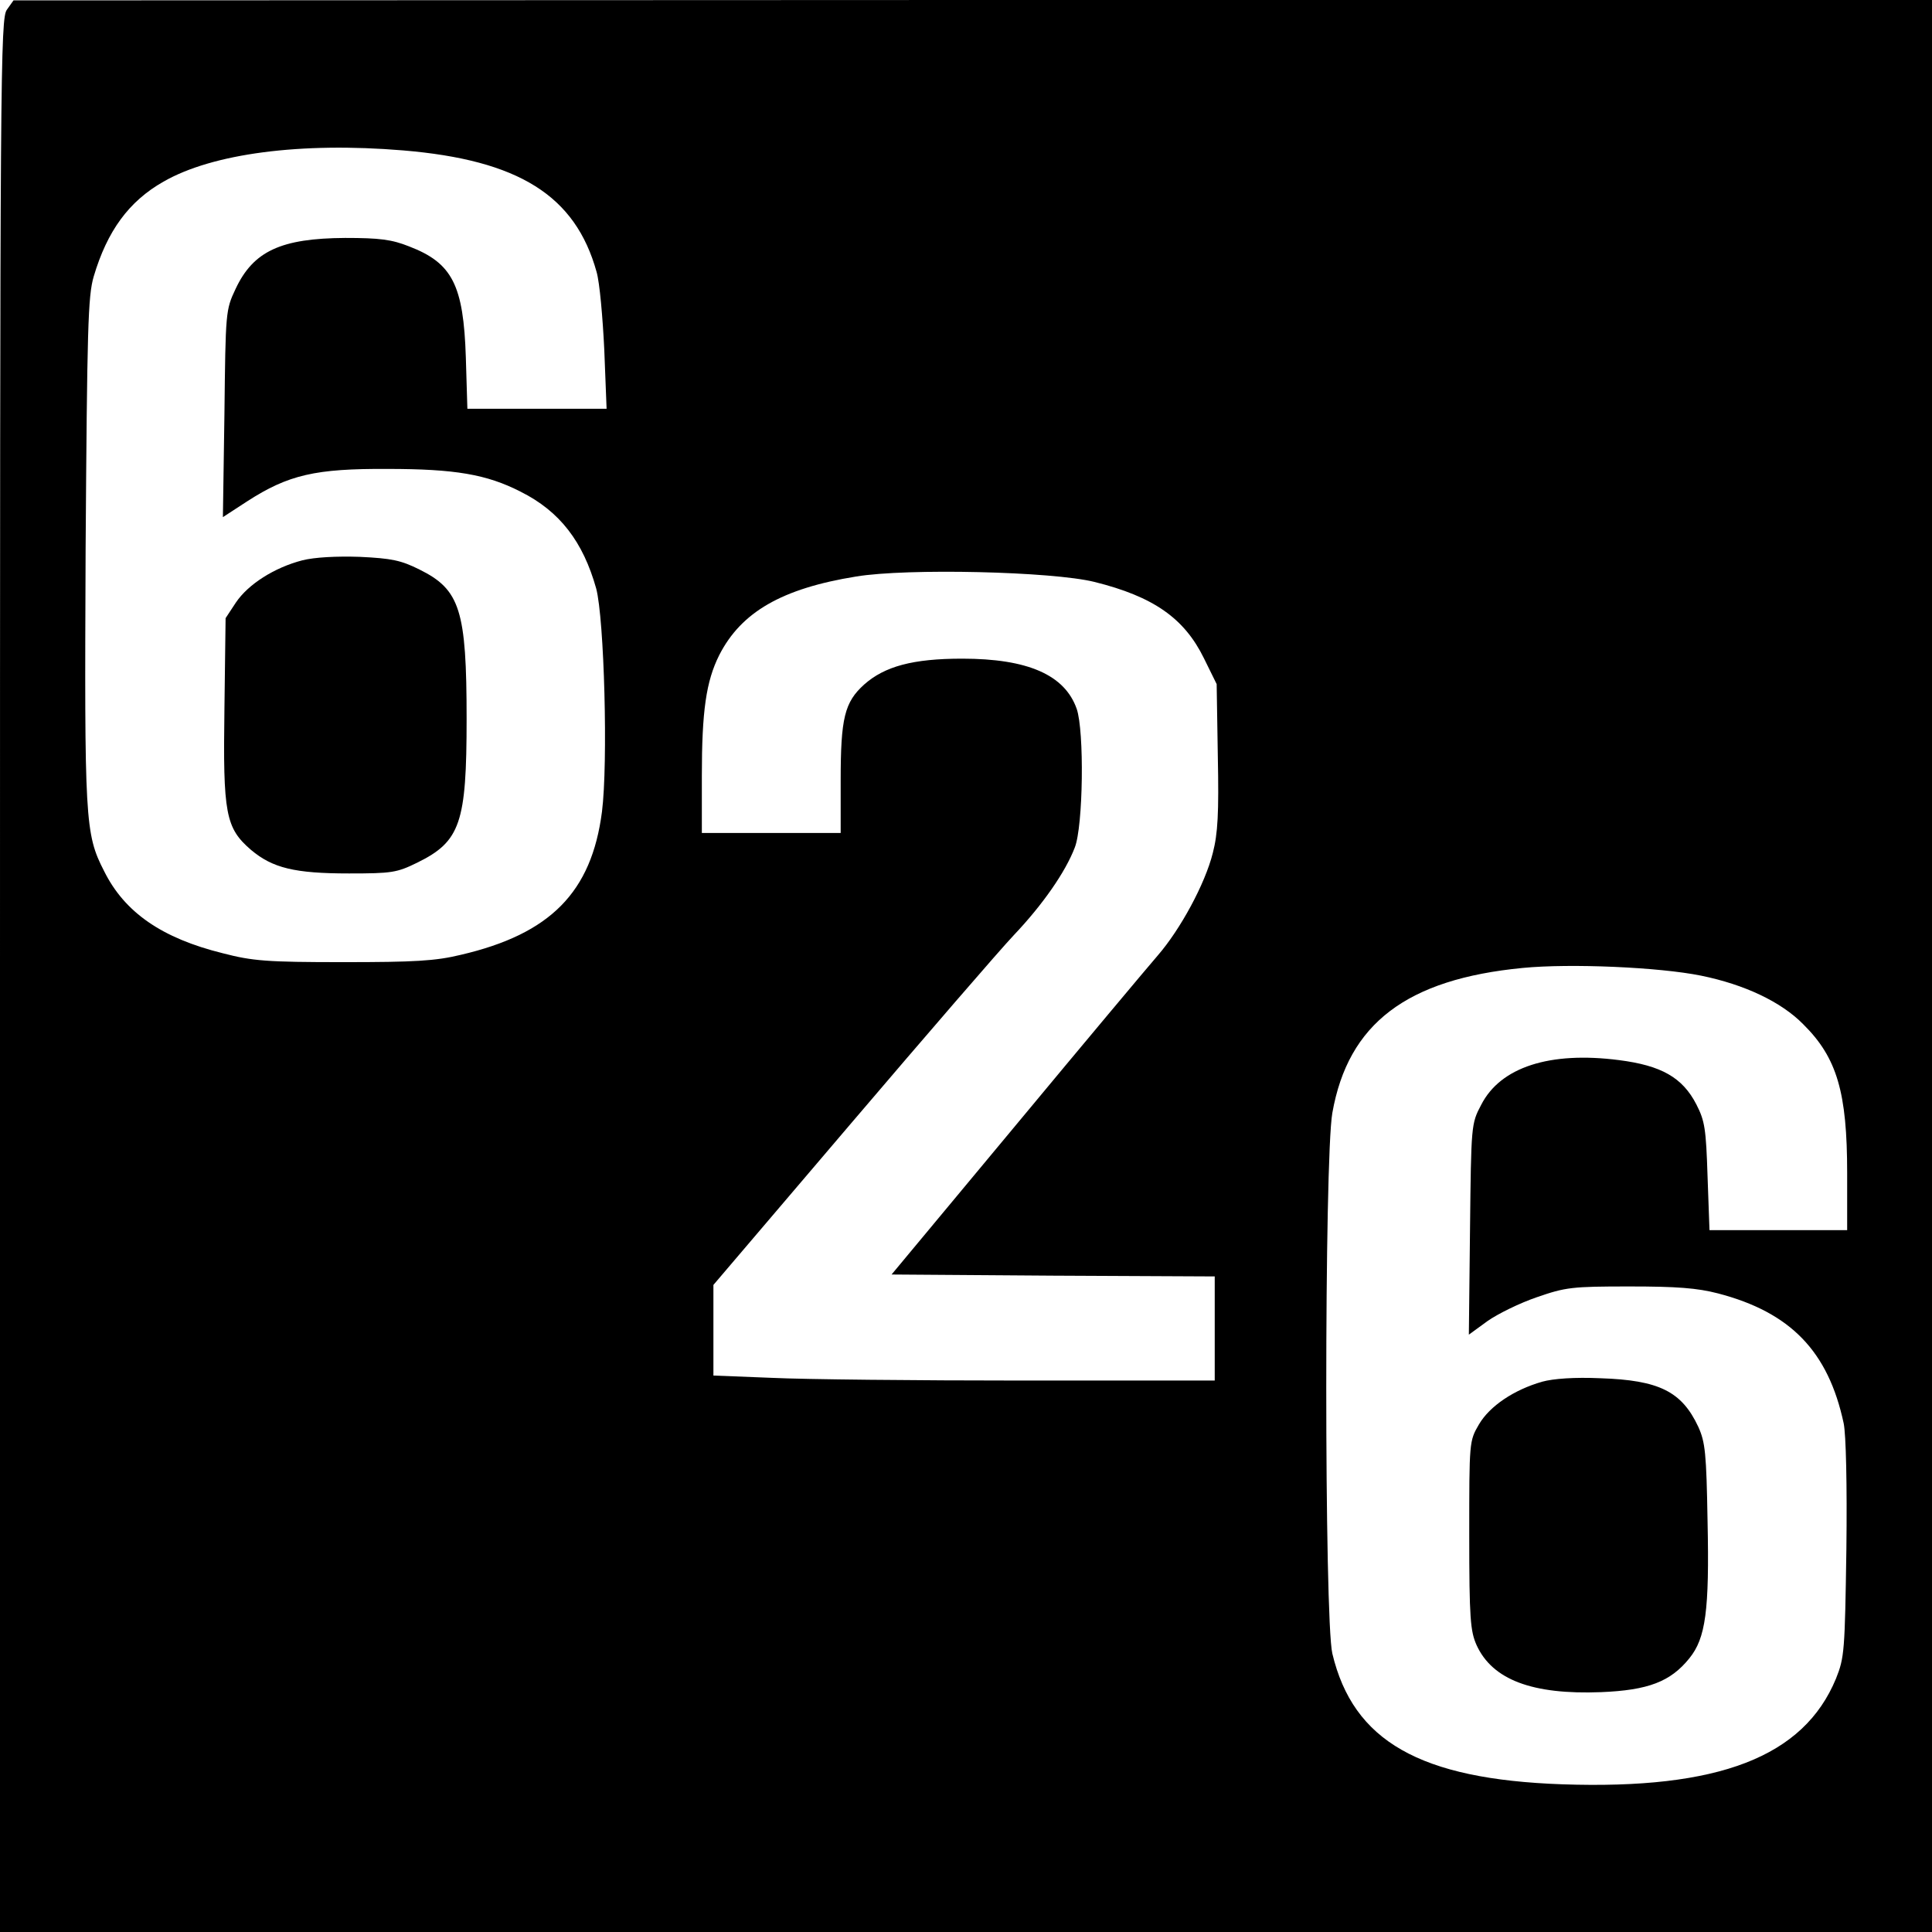<?xml version="1.0" standalone="no"?>
<!DOCTYPE svg PUBLIC "-//W3C//DTD SVG 20010904//EN"
 "http://www.w3.org/TR/2001/REC-SVG-20010904/DTD/svg10.dtd">
<svg version="1.0" xmlns="http://www.w3.org/2000/svg"
 width="501pt" height="501pt" viewBox="0 0 501 501"
 preserveAspectRatio="xMidYMid meet">
<g transform="translate(0,501) scale(0.1,-0.1)"
fill="#000000" stroke="none">
<path d="M18 4985 c-17 -22 -18 -158 -18 -2504 l0 -2481 2505 0 2505 0 0 2505
0 2505 -2487 0 -2488 -1 -17 -24z m1027 -365 c300 -25 447 -117 502 -315 8
-27 16 -119 20 -202 l6 -153 -180 0 -181 0 -4 133 c-6 188 -35 245 -147 288
-45 18 -77 22 -166 22 -166 -1 -238 -34 -284 -132 -26 -55 -26 -59 -29 -324
l-4 -268 63 41 c107 69 177 85 364 84 175 0 257 -14 345 -59 102 -51 162 -130
196 -251 21 -79 31 -453 15 -579 -27 -209 -134 -317 -366 -371 -66 -16 -120
-19 -305 -19 -198 0 -235 3 -312 23 -158 39 -255 106 -308 213 -50 97 -51 132
-48 834 4 574 6 657 21 708 35 118 91 195 181 246 127 73 356 103 621 81z
m1793 -1119 c153 -38 233 -94 284 -198 l33 -67 3 -187 c3 -148 0 -201 -13
-251 -20 -80 -84 -198 -143 -266 -26 -30 -192 -228 -368 -440 l-322 -387 419
-3 419 -2 0 -135 0 -135 -498 0 c-275 0 -567 3 -650 7 l-152 6 0 118 0 117
357 419 c196 230 386 450 422 488 75 79 134 164 158 227 22 55 25 303 5 360
-31 88 -127 130 -297 130 -128 0 -201 -20 -254 -67 -51 -46 -61 -87 -61 -249
l0 -136 -180 0 -180 0 0 148 c0 168 11 245 45 313 57 112 163 173 355 204 133
22 509 13 618 -14z m1573 -1021 c113 -23 208 -68 265 -126 88 -87 114 -177
114 -386 l0 -148 -179 0 -178 0 -5 139 c-4 124 -7 144 -29 187 -36 70 -91 101
-201 115 -179 23 -307 -18 -357 -116 -26 -49 -26 -52 -29 -323 l-3 -273 48 35
c27 19 84 47 128 62 75 26 91 28 240 28 123 0 176 -4 230 -18 188 -49 286
-150 326 -337 6 -29 9 -159 7 -326 -4 -265 -5 -281 -27 -336 -84 -203 -304
-288 -710 -274 -369 13 -542 112 -596 339 -21 90 -21 1283 0 1402 41 232 193
347 494 376 124 12 353 2 462 -20z"/>
<path d="M784 3557 c-73 -19 -140 -62 -172 -109 l-27 -41 -3 -234 c-4 -274 3
-310 69 -367 56 -47 113 -61 254 -61 111 0 124 2 177 28 112 55 128 103 128
373 0 282 -17 335 -122 387 -48 24 -72 29 -155 33 -61 2 -117 -1 -149 -9z"/>
<path d="M3999 1427 c-73 -21 -136 -63 -164 -111 -25 -43 -25 -44 -25 -287 0
-217 3 -249 19 -285 41 -90 145 -129 323 -122 122 5 180 27 229 88 42 52 52
123 47 355 -3 177 -6 205 -24 245 -43 92 -102 121 -254 126 -67 3 -122 -1
-151 -9z"/>
</g>
</svg>
